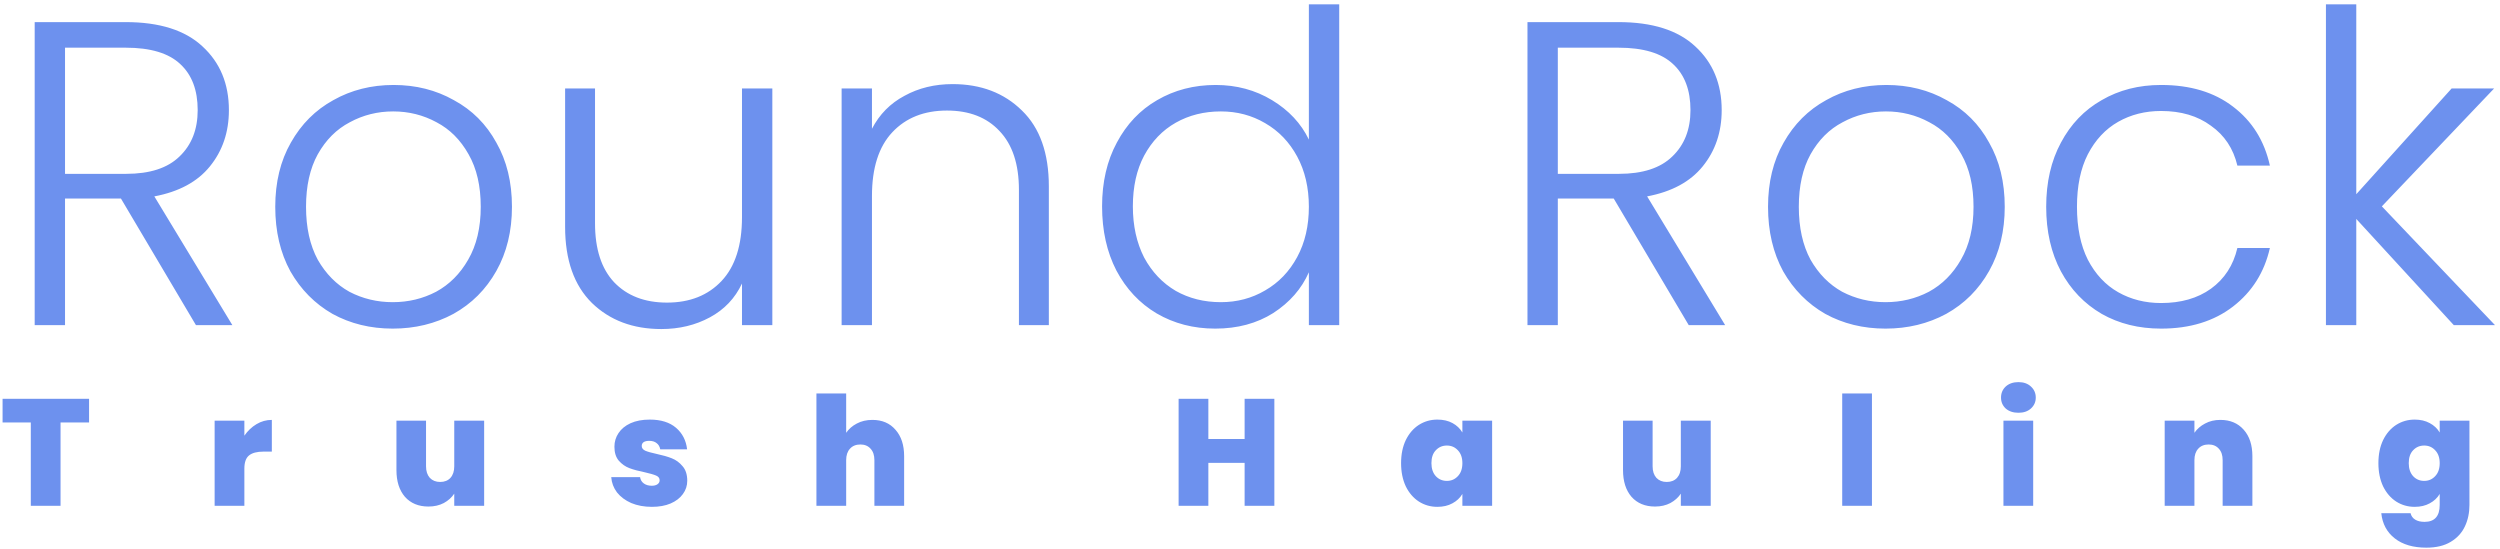<svg width="346" height="76" viewBox="0 0 346 76" fill="none" xmlns="http://www.w3.org/2000/svg">
<path d="M27.12 45L16.74 27.48H9V45H4.8V3.06H17.4C22.08 3.06 25.62 4.18 28.02 6.42C30.46 8.66 31.68 11.6 31.68 15.24C31.68 18.28 30.8 20.88 29.04 23.04C27.32 25.16 24.76 26.54 21.36 27.18L32.16 45H27.12ZM9 24.06H17.46C20.74 24.06 23.2 23.26 24.84 21.66C26.52 20.06 27.36 17.92 27.36 15.24C27.36 12.48 26.56 10.36 24.96 8.88C23.36 7.36 20.84 6.6 17.4 6.6H9V24.06ZM54.355 45.48C51.275 45.48 48.495 44.8 46.015 43.44C43.575 42.04 41.635 40.08 40.195 37.56C38.795 35 38.095 32.02 38.095 28.62C38.095 25.22 38.815 22.26 40.255 19.74C41.695 17.18 43.655 15.22 46.135 13.86C48.615 12.46 51.395 11.76 54.475 11.76C57.555 11.76 60.335 12.46 62.815 13.86C65.335 15.22 67.295 17.18 68.695 19.74C70.135 22.26 70.855 25.22 70.855 28.62C70.855 31.98 70.135 34.94 68.695 37.5C67.255 40.06 65.275 42.04 62.755 43.44C60.235 44.8 57.435 45.48 54.355 45.48ZM54.355 41.82C56.515 41.82 58.515 41.34 60.355 40.38C62.195 39.38 63.675 37.9 64.795 35.94C65.955 33.94 66.535 31.5 66.535 28.62C66.535 25.74 65.975 23.32 64.855 21.36C63.735 19.36 62.255 17.88 60.415 16.92C58.575 15.92 56.575 15.42 54.415 15.42C52.255 15.42 50.255 15.92 48.415 16.92C46.575 17.88 45.095 19.36 43.975 21.36C42.895 23.32 42.355 25.74 42.355 28.62C42.355 31.5 42.895 33.94 43.975 35.94C45.095 37.9 46.555 39.38 48.355 40.38C50.195 41.34 52.195 41.82 54.355 41.82ZM106.891 12.24V45H102.691V39.24C101.731 41.28 100.251 42.84 98.251 43.92C96.251 45 94.011 45.54 91.531 45.54C87.611 45.54 84.411 44.34 81.931 41.94C79.451 39.5 78.211 35.98 78.211 31.38V12.24H82.351V30.9C82.351 34.46 83.231 37.18 84.991 39.06C86.791 40.94 89.231 41.88 92.311 41.88C95.471 41.88 97.991 40.88 99.871 38.88C101.751 36.88 102.691 33.94 102.691 30.06V12.24H106.891ZM131.84 11.64C135.76 11.64 138.96 12.86 141.44 15.3C143.92 17.7 145.16 21.2 145.16 25.8V45H141.02V26.28C141.02 22.72 140.12 20 138.32 18.12C136.56 16.24 134.14 15.3 131.06 15.3C127.9 15.3 125.38 16.3 123.5 18.3C121.62 20.3 120.68 23.24 120.68 27.12V45H116.48V12.24H120.68V17.82C121.72 15.82 123.22 14.3 125.18 13.26C127.14 12.18 129.36 11.64 131.84 11.64ZM152.528 28.56C152.528 25.2 153.208 22.26 154.568 19.74C155.928 17.18 157.788 15.22 160.148 13.86C162.548 12.46 165.248 11.76 168.248 11.76C171.128 11.76 173.728 12.46 176.048 13.86C178.368 15.26 180.068 17.08 181.148 19.32V0.6H185.348V45H181.148V37.68C180.148 39.96 178.508 41.84 176.228 43.32C173.948 44.76 171.268 45.48 168.188 45.48C165.188 45.48 162.488 44.78 160.088 43.38C157.728 41.98 155.868 40 154.508 37.44C153.188 34.88 152.528 31.92 152.528 28.56ZM181.148 28.62C181.148 25.98 180.608 23.66 179.528 21.66C178.448 19.66 176.968 18.12 175.088 17.04C173.248 15.96 171.208 15.42 168.968 15.42C166.648 15.42 164.568 15.94 162.728 16.98C160.888 18.02 159.428 19.54 158.348 21.54C157.308 23.5 156.788 25.84 156.788 28.56C156.788 31.24 157.308 33.6 158.348 35.64C159.428 37.64 160.888 39.18 162.728 40.26C164.568 41.3 166.648 41.82 168.968 41.82C171.208 41.82 173.248 41.28 175.088 40.2C176.968 39.12 178.448 37.58 179.528 35.58C180.608 33.58 181.148 31.26 181.148 28.62ZM233.722 45L223.342 27.48H215.602V45H211.402V3.06H224.002C228.682 3.06 232.222 4.18 234.622 6.42C237.062 8.66 238.282 11.6 238.282 15.24C238.282 18.28 237.402 20.88 235.642 23.04C233.922 25.16 231.362 26.54 227.962 27.18L238.762 45H233.722ZM215.602 24.06H224.062C227.342 24.06 229.802 23.26 231.442 21.66C233.122 20.06 233.962 17.92 233.962 15.24C233.962 12.48 233.162 10.36 231.562 8.88C229.962 7.36 227.442 6.6 224.002 6.6H215.602V24.06ZM260.956 45.48C257.876 45.48 255.096 44.8 252.616 43.44C250.176 42.04 248.236 40.08 246.796 37.56C245.396 35 244.696 32.02 244.696 28.62C244.696 25.22 245.416 22.26 246.856 19.74C248.296 17.18 250.256 15.22 252.736 13.86C255.216 12.46 257.996 11.76 261.076 11.76C264.156 11.76 266.936 12.46 269.416 13.86C271.936 15.22 273.896 17.18 275.296 19.74C276.736 22.26 277.456 25.22 277.456 28.62C277.456 31.98 276.736 34.94 275.296 37.5C273.856 40.06 271.876 42.04 269.356 43.44C266.836 44.8 264.036 45.48 260.956 45.48ZM260.956 41.82C263.116 41.82 265.116 41.34 266.956 40.38C268.796 39.38 270.276 37.9 271.396 35.94C272.556 33.94 273.136 31.5 273.136 28.62C273.136 25.74 272.576 23.32 271.456 21.36C270.336 19.36 268.856 17.88 267.016 16.92C265.176 15.92 263.176 15.42 261.016 15.42C258.856 15.42 256.856 15.92 255.016 16.92C253.176 17.88 251.696 19.36 250.576 21.36C249.496 23.32 248.956 25.74 248.956 28.62C248.956 31.5 249.496 33.94 250.576 35.94C251.696 37.9 253.156 39.38 254.956 40.38C256.796 41.34 258.796 41.82 260.956 41.82ZM283.193 28.62C283.193 25.22 283.873 22.26 285.233 19.74C286.593 17.18 288.473 15.22 290.873 13.86C293.273 12.46 296.013 11.76 299.093 11.76C303.133 11.76 306.453 12.76 309.053 14.76C311.693 16.76 313.393 19.48 314.153 22.92H309.653C309.093 20.56 307.873 18.72 305.993 17.4C304.153 16.04 301.853 15.36 299.093 15.36C296.893 15.36 294.913 15.86 293.153 16.86C291.393 17.86 289.993 19.36 288.953 21.36C287.953 23.32 287.453 25.74 287.453 28.62C287.453 31.5 287.953 33.94 288.953 35.94C289.993 37.94 291.393 39.44 293.153 40.44C294.913 41.44 296.893 41.94 299.093 41.94C301.853 41.94 304.153 41.28 305.993 39.96C307.873 38.6 309.093 36.72 309.653 34.32H314.153C313.393 37.68 311.693 40.38 309.053 42.42C306.413 44.46 303.093 45.48 299.093 45.48C296.013 45.48 293.273 44.8 290.873 43.44C288.473 42.04 286.593 40.08 285.233 37.56C283.873 35 283.193 32.02 283.193 28.62ZM339.609 45L326.109 30.3V45H321.909V0.6H326.109V26.88L339.309 12.24H345.189L329.649 28.56L345.309 45H339.609ZM12.327 55.195V58.471H8.379V70H4.263V58.471H0.357V55.195H12.327ZM33.821 60.298C34.283 59.626 34.843 59.094 35.501 58.702C36.159 58.31 36.866 58.114 37.622 58.114V62.503H36.467C35.571 62.503 34.906 62.678 34.472 63.028C34.038 63.378 33.821 63.987 33.821 64.855V70H29.705V58.219H33.821V60.298ZM67.006 58.219V70H62.869V68.32C62.519 68.852 62.036 69.286 61.42 69.622C60.804 69.944 60.097 70.105 59.299 70.105C57.927 70.105 56.842 69.657 56.044 68.761C55.26 67.851 54.868 66.619 54.868 65.065V58.219H58.963V64.54C58.963 65.212 59.138 65.744 59.488 66.136C59.852 66.514 60.328 66.703 60.916 66.703C61.518 66.703 61.994 66.514 62.344 66.136C62.694 65.744 62.869 65.212 62.869 64.54V58.219H67.006ZM90.223 70.147C89.159 70.147 88.207 69.972 87.367 69.622C86.541 69.258 85.883 68.768 85.393 68.152C84.917 67.522 84.651 66.815 84.595 66.031H88.585C88.641 66.409 88.816 66.703 89.11 66.913C89.404 67.123 89.768 67.228 90.202 67.228C90.538 67.228 90.804 67.158 91 67.018C91.196 66.878 91.294 66.696 91.294 66.472C91.294 66.178 91.133 65.961 90.811 65.821C90.489 65.681 89.957 65.527 89.215 65.359C88.375 65.191 87.675 65.002 87.115 64.792C86.555 64.582 86.065 64.239 85.645 63.763C85.239 63.287 85.036 62.643 85.036 61.831C85.036 61.131 85.225 60.501 85.603 59.941C85.981 59.367 86.534 58.912 87.262 58.576C88.004 58.24 88.893 58.072 89.929 58.072C91.469 58.072 92.68 58.45 93.562 59.206C94.444 59.962 94.955 60.956 95.095 62.188H91.378C91.308 61.81 91.14 61.523 90.874 61.327C90.622 61.117 90.279 61.012 89.845 61.012C89.509 61.012 89.25 61.075 89.068 61.201C88.9 61.327 88.816 61.502 88.816 61.726C88.816 62.006 88.977 62.223 89.299 62.377C89.621 62.517 90.139 62.664 90.853 62.818C91.707 63 92.414 63.203 92.974 63.427C93.548 63.651 94.045 64.015 94.465 64.519C94.899 65.009 95.116 65.681 95.116 66.535C95.116 67.221 94.913 67.837 94.507 68.383C94.115 68.929 93.548 69.363 92.806 69.685C92.078 69.993 91.217 70.147 90.223 70.147ZM120.743 58.114C122.087 58.114 123.151 58.569 123.935 59.479C124.733 60.375 125.132 61.593 125.132 63.133V70H121.016V63.679C121.016 63.007 120.841 62.482 120.491 62.104C120.141 61.712 119.672 61.516 119.084 61.516C118.468 61.516 117.985 61.712 117.635 62.104C117.285 62.482 117.11 63.007 117.11 63.679V70H112.994V54.46H117.11V59.899C117.474 59.367 117.964 58.94 118.58 58.618C119.21 58.282 119.931 58.114 120.743 58.114ZM176.371 55.195V70H172.255V64.057H167.236V70H163.12V55.195H167.236V60.76H172.255V55.195H176.371ZM193.91 64.099C193.91 62.881 194.127 61.817 194.561 60.907C195.009 59.997 195.611 59.297 196.367 58.807C197.137 58.317 197.991 58.072 198.929 58.072C199.741 58.072 200.441 58.233 201.029 58.555C201.617 58.877 202.072 59.311 202.394 59.857V58.219H206.51V70H202.394V68.362C202.072 68.908 201.61 69.342 201.008 69.664C200.42 69.986 199.727 70.147 198.929 70.147C197.991 70.147 197.137 69.902 196.367 69.412C195.611 68.922 195.009 68.222 194.561 67.312C194.127 66.388 193.91 65.317 193.91 64.099ZM202.394 64.099C202.394 63.343 202.184 62.748 201.764 62.314C201.358 61.88 200.854 61.663 200.252 61.663C199.636 61.663 199.125 61.88 198.719 62.314C198.313 62.734 198.11 63.329 198.11 64.099C198.11 64.855 198.313 65.457 198.719 65.905C199.125 66.339 199.636 66.556 200.252 66.556C200.854 66.556 201.358 66.339 201.764 65.905C202.184 65.471 202.394 64.869 202.394 64.099ZM236.764 58.219V70H232.627V68.32C232.277 68.852 231.794 69.286 231.178 69.622C230.562 69.944 229.855 70.105 229.057 70.105C227.685 70.105 226.6 69.657 225.802 68.761C225.018 67.851 224.626 66.619 224.626 65.065V58.219H228.721V64.54C228.721 65.212 228.896 65.744 229.246 66.136C229.61 66.514 230.086 66.703 230.674 66.703C231.276 66.703 231.752 66.514 232.102 66.136C232.452 65.744 232.627 65.212 232.627 64.54V58.219H236.764ZM259.078 54.46V70H254.962V54.46H259.078ZM279.356 57.127C278.628 57.127 278.04 56.931 277.592 56.539C277.158 56.133 276.941 55.629 276.941 55.027C276.941 54.411 277.158 53.9 277.592 53.494C278.04 53.088 278.628 52.885 279.356 52.885C280.07 52.885 280.644 53.088 281.078 53.494C281.526 53.9 281.75 54.411 281.75 55.027C281.75 55.629 281.526 56.133 281.078 56.539C280.644 56.931 280.07 57.127 279.356 57.127ZM281.393 58.219V70H277.277V58.219H281.393ZM307.299 58.114C308.657 58.114 309.735 58.569 310.533 59.479C311.331 60.375 311.73 61.593 311.73 63.133V70H307.614V63.679C307.614 63.007 307.439 62.482 307.089 62.104C306.739 61.712 306.27 61.516 305.682 61.516C305.066 61.516 304.583 61.712 304.233 62.104C303.883 62.482 303.708 63.007 303.708 63.679V70H299.592V58.219H303.708V59.899C304.072 59.367 304.562 58.94 305.178 58.618C305.794 58.282 306.501 58.114 307.299 58.114ZM334.19 58.072C334.988 58.072 335.681 58.233 336.269 58.555C336.871 58.877 337.333 59.311 337.655 59.857V58.219H341.771V69.874C341.771 70.98 341.561 71.974 341.141 72.856C340.721 73.752 340.063 74.466 339.167 74.998C338.285 75.53 337.165 75.796 335.807 75.796C333.987 75.796 332.531 75.369 331.439 74.515C330.347 73.661 329.724 72.499 329.57 71.029H333.623C333.707 71.407 333.917 71.701 334.253 71.911C334.589 72.121 335.023 72.226 335.555 72.226C336.955 72.226 337.655 71.442 337.655 69.874V68.362C337.333 68.908 336.871 69.342 336.269 69.664C335.681 69.986 334.988 70.147 334.19 70.147C333.252 70.147 332.398 69.902 331.628 69.412C330.872 68.922 330.27 68.222 329.822 67.312C329.388 66.388 329.171 65.317 329.171 64.099C329.171 62.881 329.388 61.817 329.822 60.907C330.27 59.997 330.872 59.297 331.628 58.807C332.398 58.317 333.252 58.072 334.19 58.072ZM337.655 64.099C337.655 63.343 337.445 62.748 337.025 62.314C336.619 61.88 336.115 61.663 335.513 61.663C334.897 61.663 334.386 61.88 333.98 62.314C333.574 62.734 333.371 63.329 333.371 64.099C333.371 64.855 333.574 65.457 333.98 65.905C334.386 66.339 334.897 66.556 335.513 66.556C336.115 66.556 336.619 66.339 337.025 65.905C337.445 65.471 337.655 64.869 337.655 64.099Z" fill="#6D91EE"/>
</svg>
